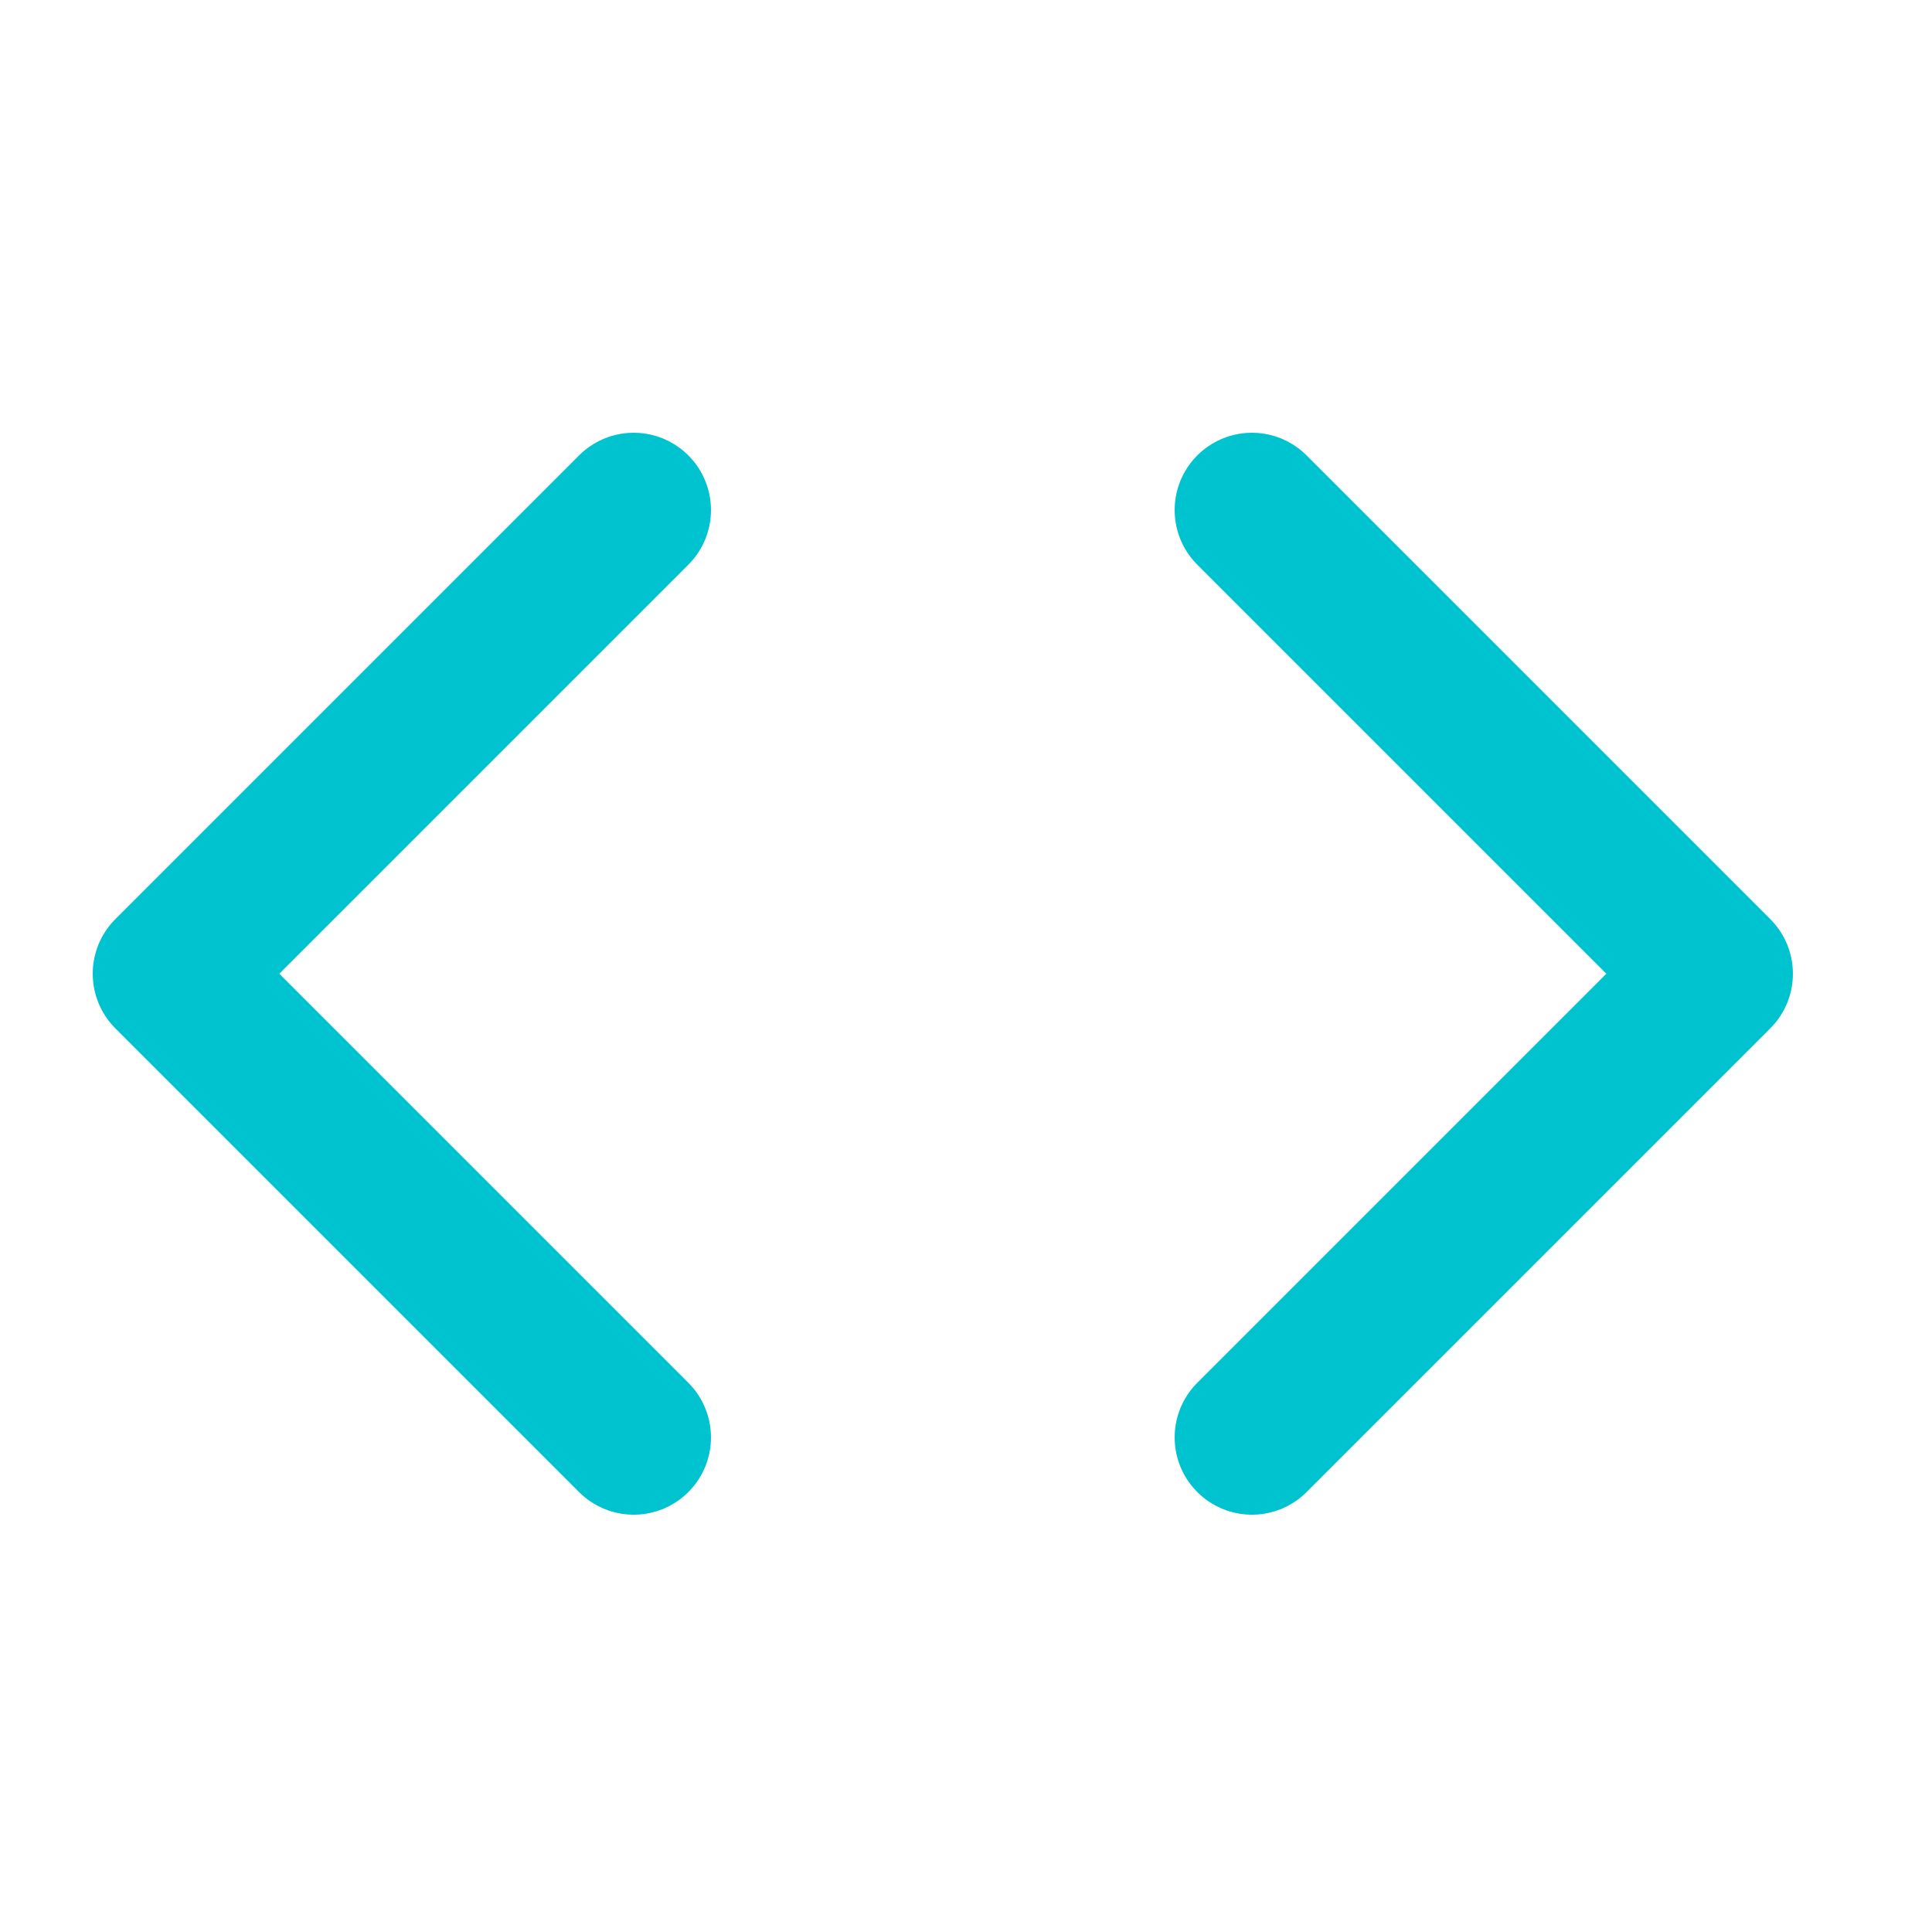 <svg width="25" height="25" viewBox="0 0 25 25" fill="none" xmlns="http://www.w3.org/2000/svg">
<path d="M16.2 18.6L22.2 12.6L16.2 6.6" stroke="#00C3D0" stroke-width="2" stroke-linecap="round" stroke-linejoin="round"/>
<path d="M8.2 6.6L2.2 12.6L8.2 18.6" stroke="#00C3D0" stroke-width="2" stroke-linecap="round" stroke-linejoin="round"/>
</svg>
